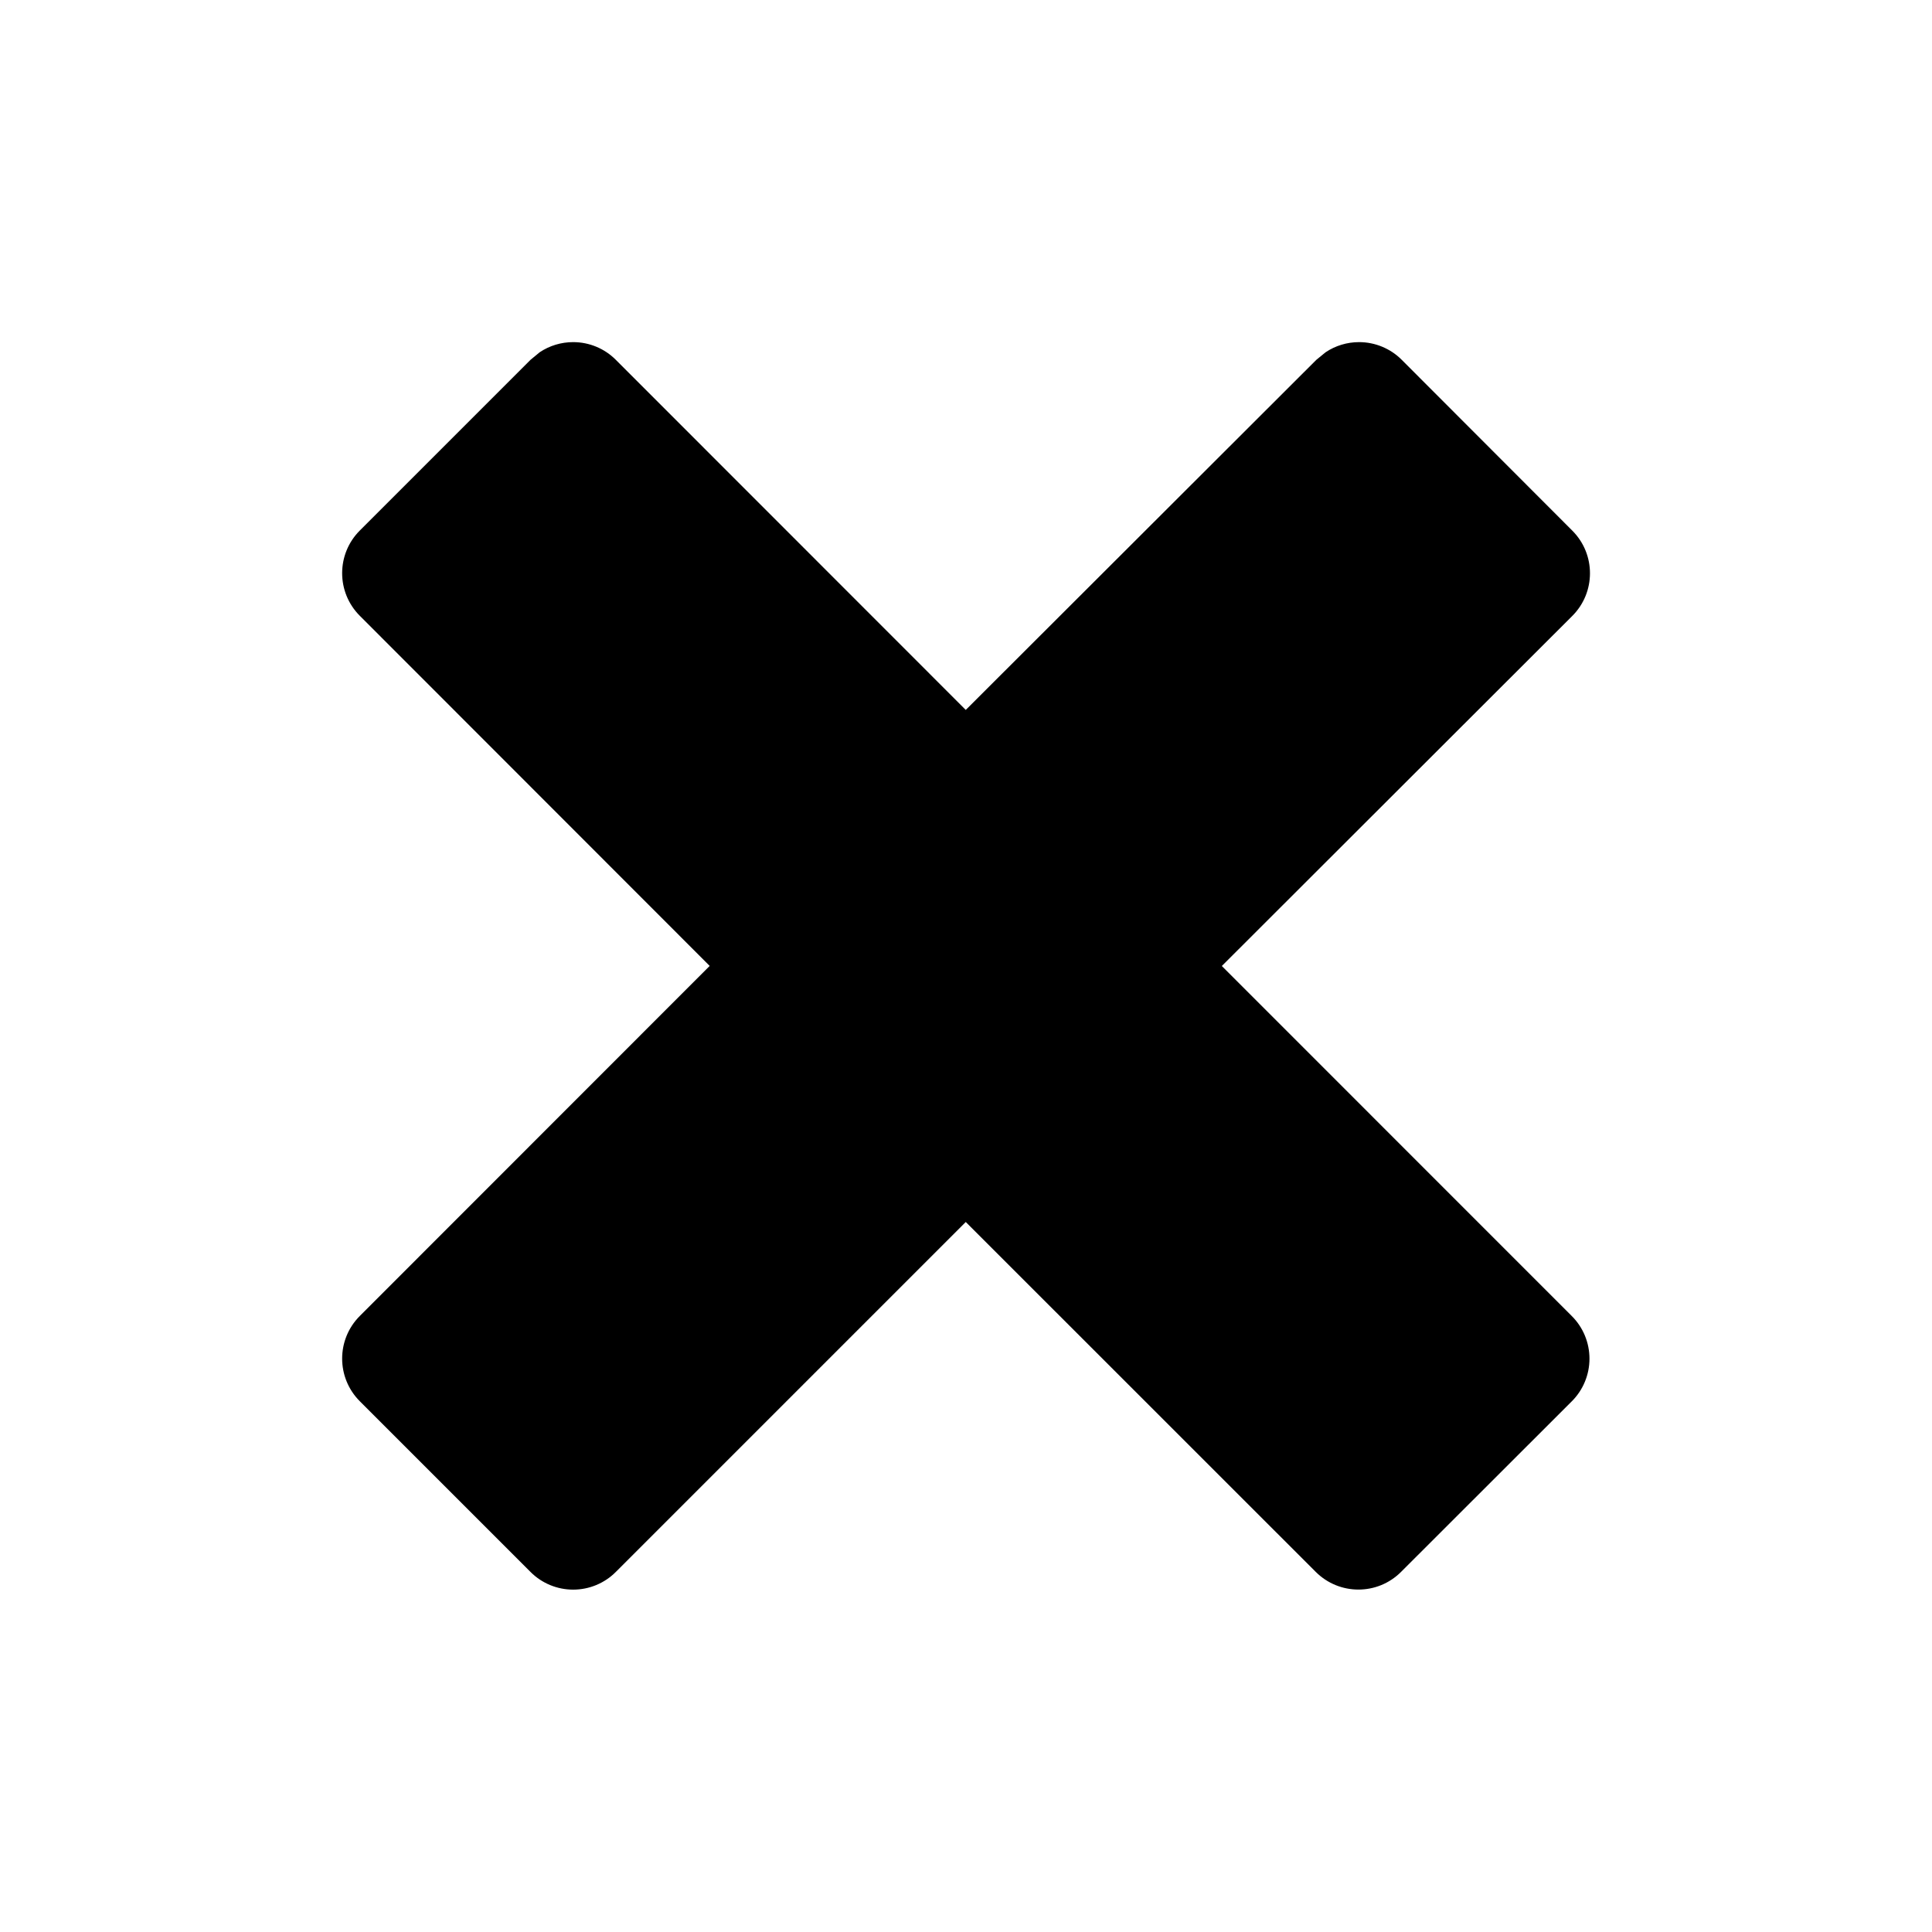 <svg width="24" height="24" viewBox="0 0 24 24" fill="none" xmlns="http://www.w3.org/2000/svg">
  <path
    d="M17.413 4.47C17.273 4.329 17.081 4.25 16.883 4.25C16.734 4.25 16.589 4.294 16.467 4.376L16.352 4.47L11.997 8.819L7.65 4.47C7.51 4.329 7.319 4.25 7.12 4.25C6.971 4.25 6.826 4.294 6.704 4.376L6.59 4.47L4.47 6.59C4.177 6.883 4.177 7.357 4.47 7.65L8.816 11.999L4.47 16.347C4.177 16.64 4.177 17.114 4.47 17.407L6.59 19.527C6.73 19.668 6.921 19.747 7.12 19.747C7.319 19.747 7.51 19.668 7.65 19.527L11.997 15.18L16.344 19.526C16.637 19.819 17.111 19.82 17.404 19.527L19.525 17.408C19.666 17.268 19.745 17.077 19.745 16.878C19.745 16.679 19.666 16.488 19.525 16.348L15.178 12L19.531 7.652C19.824 7.36 19.825 6.885 19.532 6.592L17.413 4.47Z"
    fill="currentColor"
  />
</svg>
